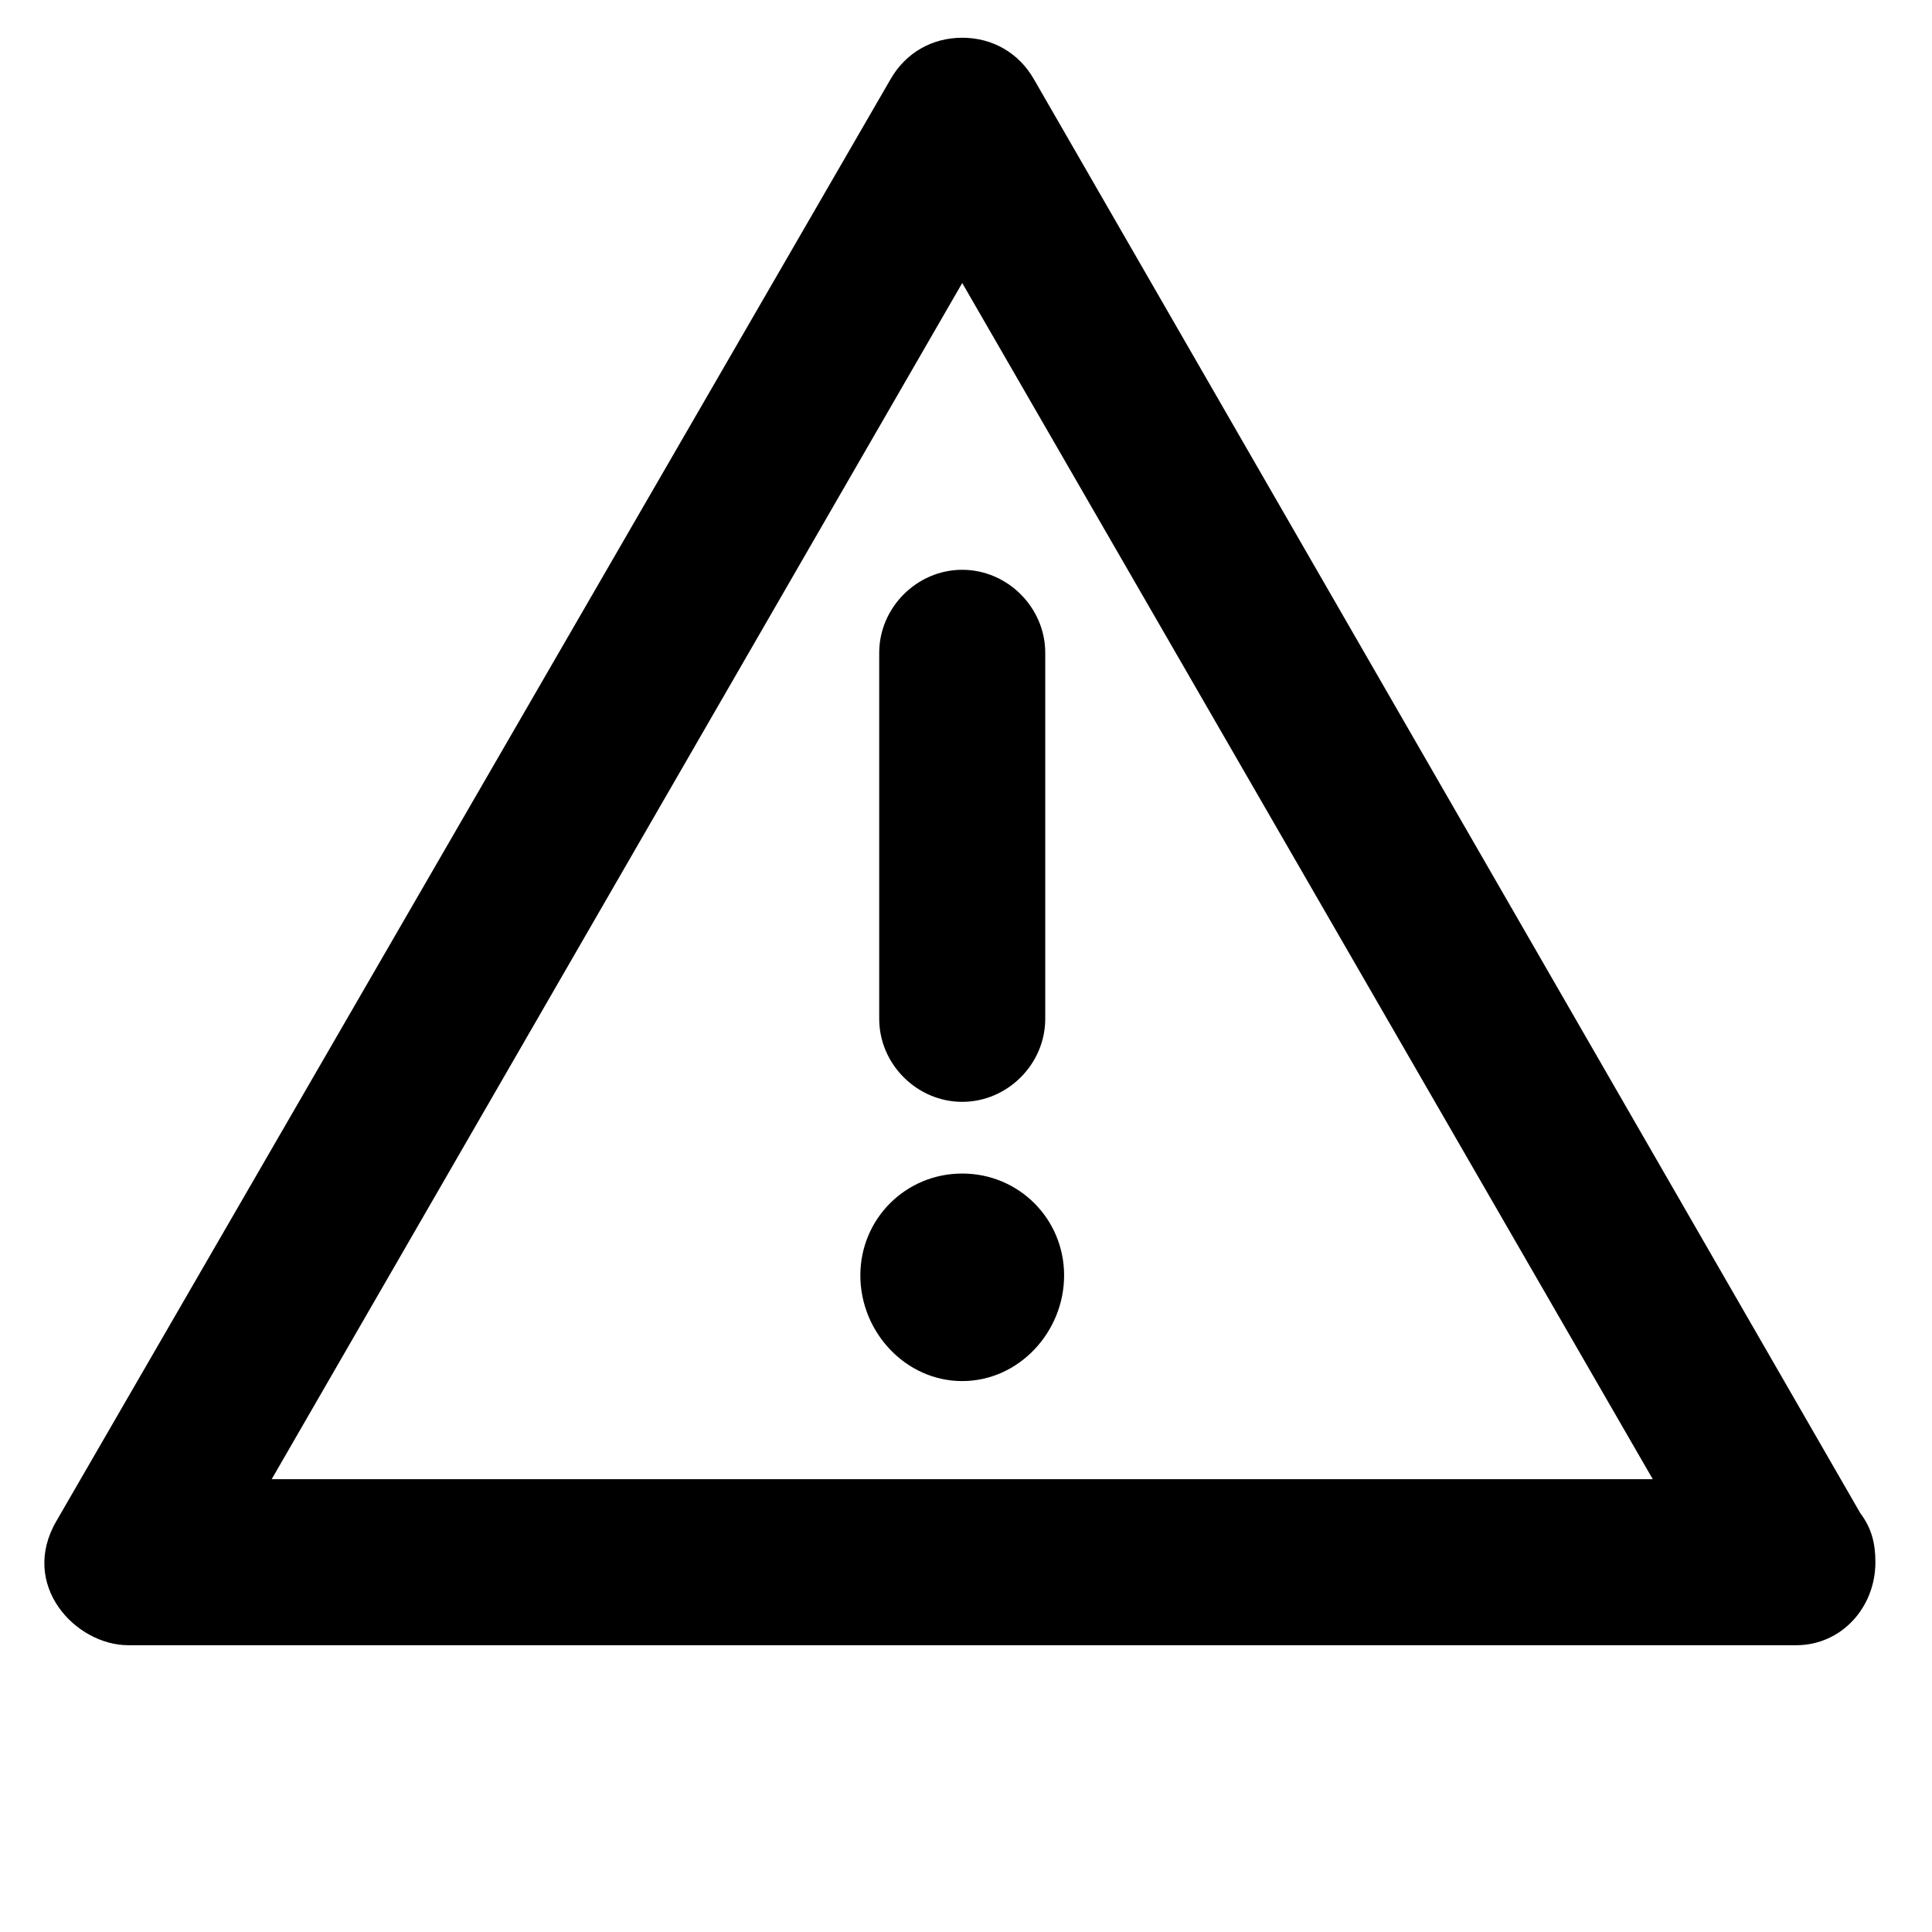 <?xml version="1.0" encoding="utf-8"?>
<!-- Generator: Adobe Illustrator 16.0.4, SVG Export Plug-In . SVG Version: 6.00 Build 0)  -->
<!DOCTYPE svg PUBLIC "-//W3C//DTD SVG 1.1//EN" "http://www.w3.org/Graphics/SVG/1.1/DTD/svg11.dtd">
<svg version="1.1" id="Layer_1" xmlns="http://www.w3.org/2000/svg" xmlns:xlink="http://www.w3.org/1999/xlink" x="0px" y="0px"
	 width="512px" height="512px" viewBox="0 0 512 512" enable-background="new 0 0 512 512" xml:space="preserve">
<g>
	<path d="M493,401L274,21c-4-7-11-11-19-11s-15,4-19,11L15,403c-10,17,5,33,19,33h442c12,0,21-10,21-22C497,409,496,405,493,401z
		 M72,392L255,75l183,317H72z"/>
	<path d="M233,173v97c0,12,10,22,22,22s22-10,22-22v-97c0-12-10-22-22-22S233,161,233,173z"/>
	<path d="M255,311c-15,0-27,12-27,27s12,28,27,28s27-13,27-28S270,311,255,311z"/>
</g>
</svg>
